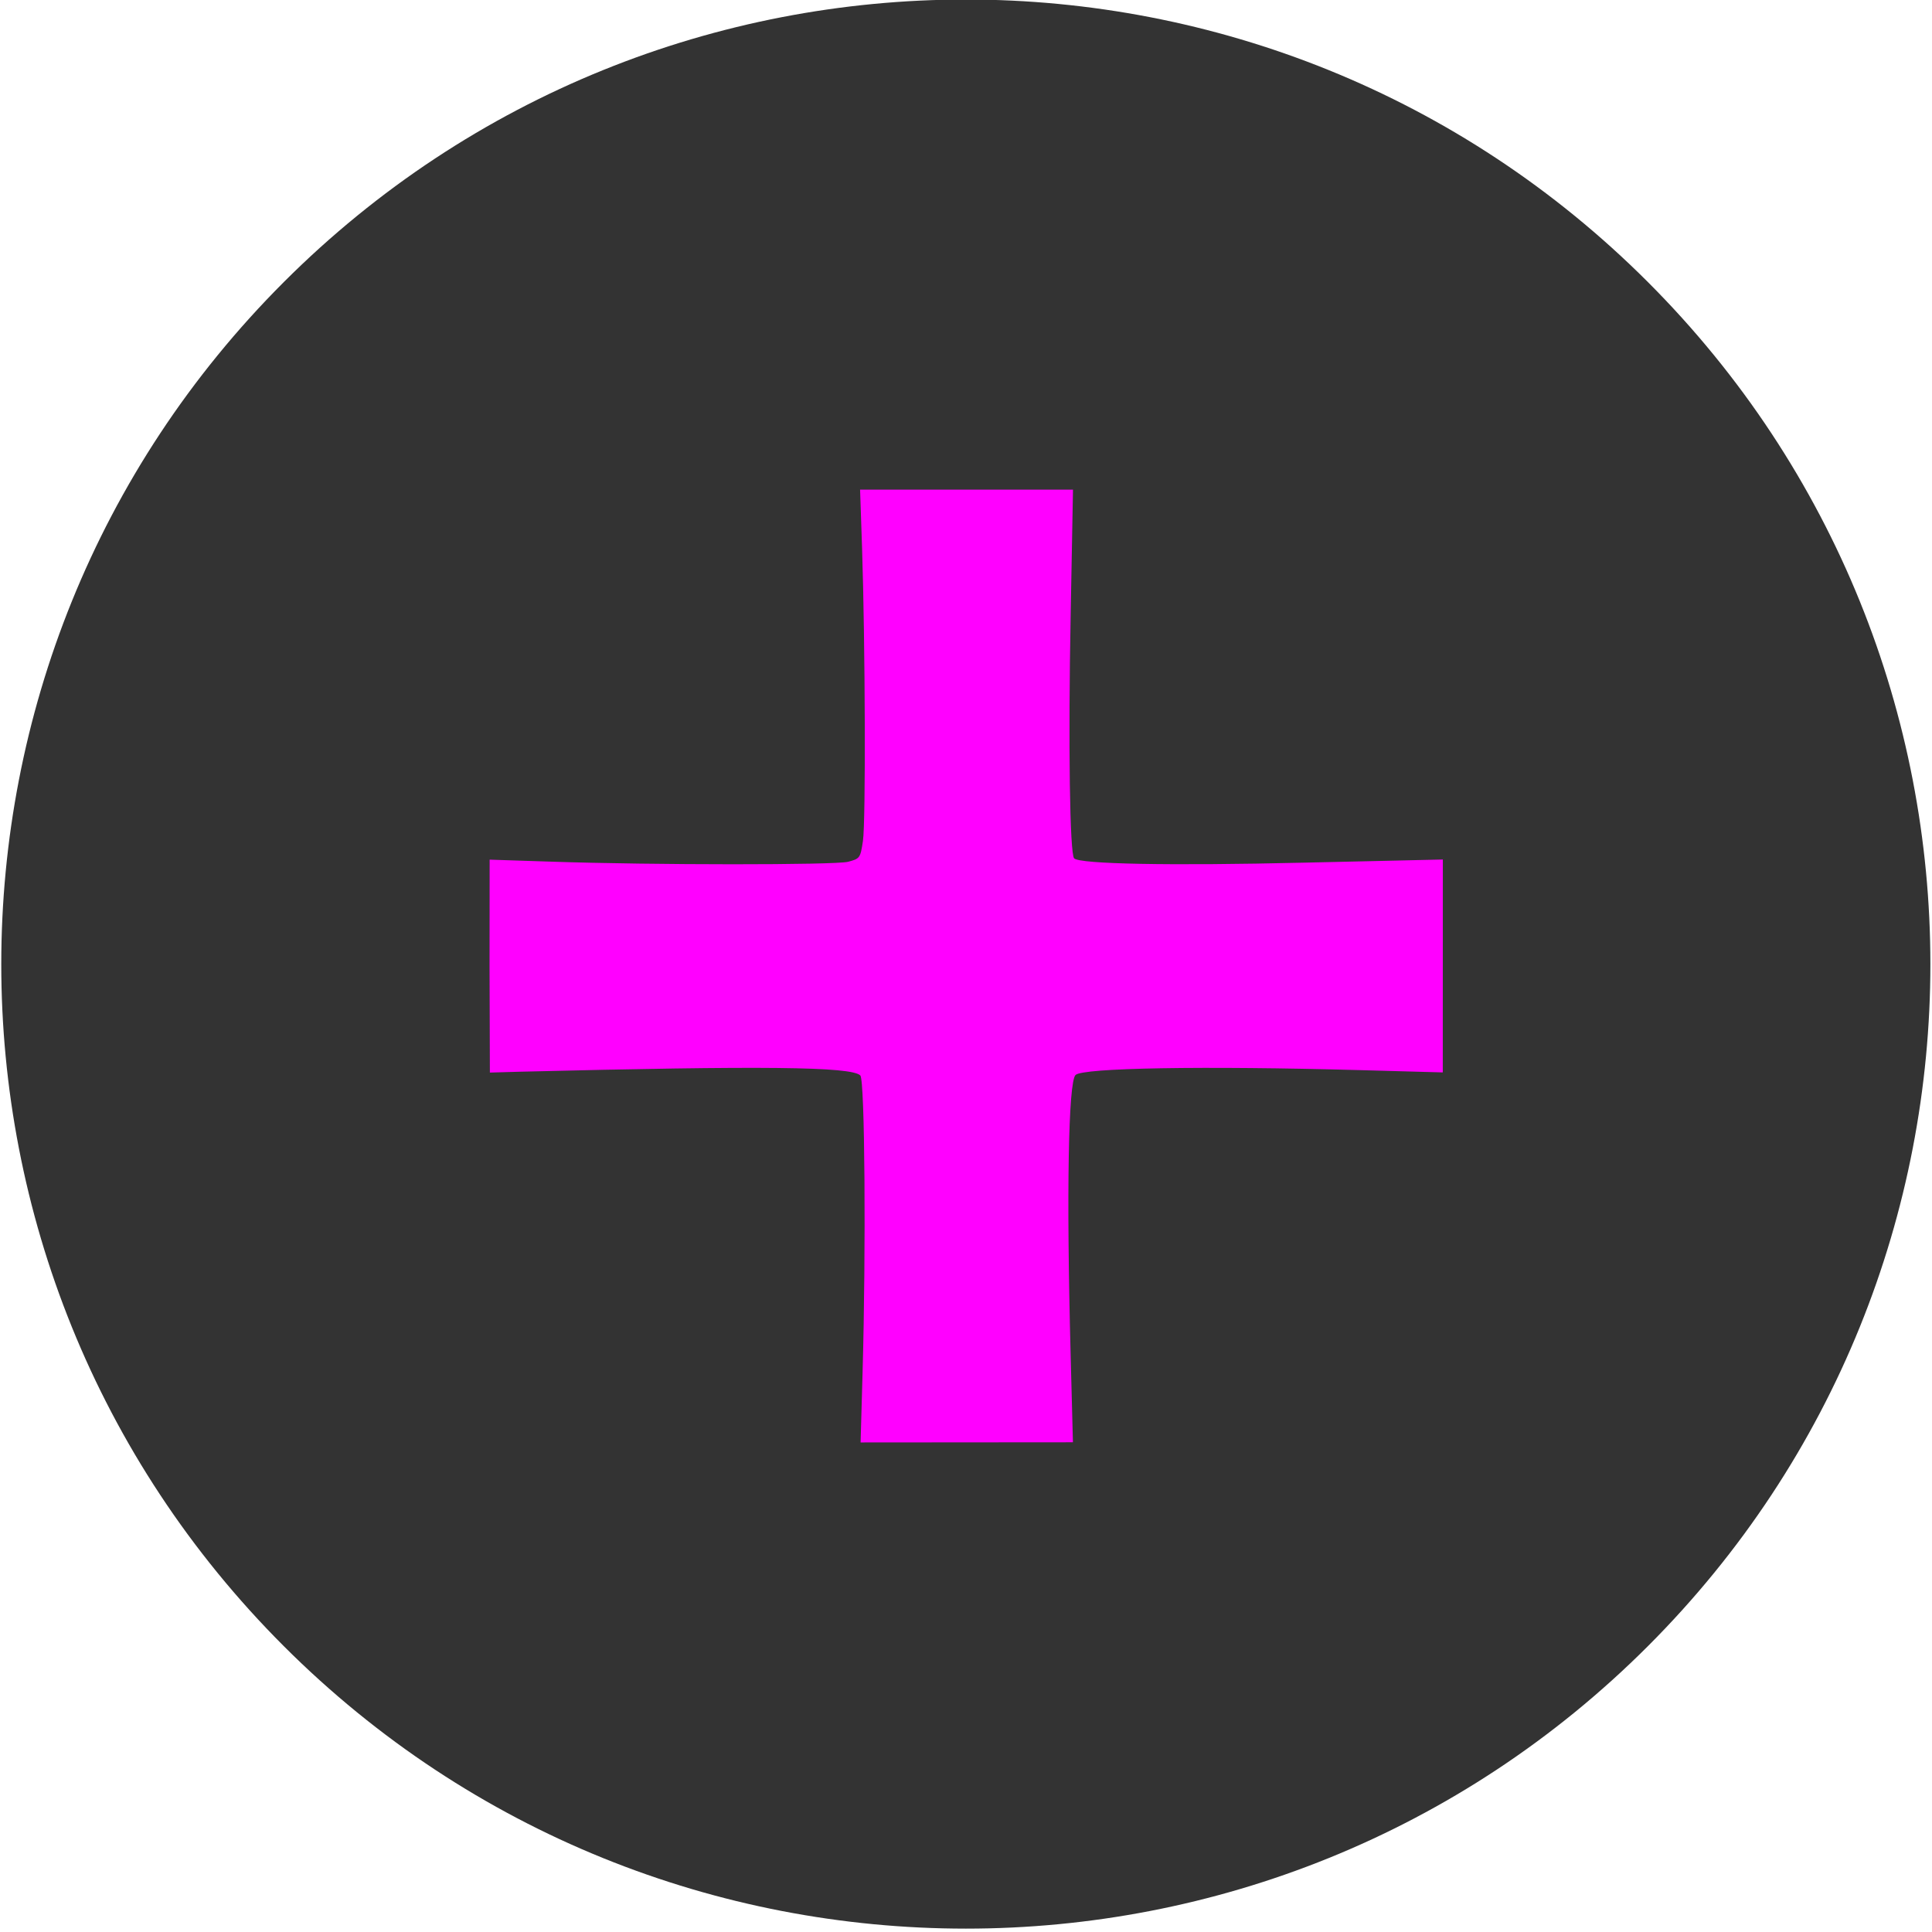 <?xml version="1.0" encoding="UTF-8" standalone="no"?>
<!-- Created with Inkscape (http://www.inkscape.org/) -->

<svg
   xmlns:dc="http://purl.org/dc/elements/1.1/"
   xmlns:cc="http://creativecommons.org/ns#"
   xmlns:rdf="http://www.w3.org/1999/02/22-rdf-syntax-ns#"
   xmlns:svg="http://www.w3.org/2000/svg"
   xmlns="http://www.w3.org/2000/svg"
   xmlns:sodipodi="http://sodipodi.sourceforge.net/DTD/sodipodi-0.dtd"
   xmlns:inkscape="http://www.inkscape.org/namespaces/inkscape"
   width="25.448"
   height="25.447"
   viewBox="0 0 6.733 6.733"
   version="1.1"
   id="svg2706"
   inkscape:version="0.92.4 (unknown)"
   sodipodi:docname="plus.svg">
  <defs
     id="defs2700" />
  <sodipodi:namedview
     id="base"
     pagecolor="#ffffff"
     bordercolor="#666666"
     borderopacity="1.0"
     inkscape:pageopacity="0.0"
     inkscape:pageshadow="2"
     inkscape:zoom="17.673289"
     inkscape:cx="12.694298"
     inkscape:cy="13.674553"
     inkscape:document-units="mm"
     inkscape:current-layer="layer2"
     showgrid="false"
     fit-margin-top="0"
     fit-margin-left="0"
     fit-margin-right="0"
     fit-margin-bottom="0"
     inkscape:window-width="1600"
     inkscape:window-height="832"
     inkscape:window-x="0"
     inkscape:window-y="0"
     inkscape:window-maximized="1"
     units="px" />
  <g
     inkscape:label="Background"
     inkscape:groupmode="layer"
     id="layer1"
     transform="translate(172.578,-23.566)">
    <g
       id="g5653-9"
       transform="matrix(0.17,0.17,-0.17,0.17,-169.212,22.172)">
      <g
         id="c142_x-1">
        <path
           style="fill:#333333"
           inkscape:connector-curvature="0"
           d="M 13.98,0 C 6.259,0 0,6.261 0,13.983 c 0,7.721 6.259,13.982 13.98,13.982 7.725,0 13.985,-6.262 13.985,-13.982 C 27.965,6.261 21.705,0 13.98,0 Z"
           id="path5656-2"
           sodipodi:nodetypes="sssss" />
      </g>
      <g
         id="Capa_1_104_-7" />
    </g>
  </g>
  <g
     inkscape:groupmode="layer"
     id="layer2"
     inkscape:label="Hilite">
    <path
       style="opacity:1;fill:#ff00ff;fill-opacity:1;fill-rule:evenodd;stroke:none;stroke-width:0.847;stroke-linecap:square;stroke-linejoin:miter;stroke-miterlimit:4;stroke-dasharray:none;stroke-dashoffset:0;stroke-opacity:1"
       d="m 1.706,3.367 3.5e-4,-0.371 0.215,0.007 c 0.351,0.012 0.988,0.012 1.034,4.97e-4 0.041,-0.011 0.043,-0.012 0.052,-0.073 0.01,-0.067 0.008,-0.683 -0.003,-1.018 l -0.007,-0.206 h 0.371 l 0.371,-1e-6 -0.008,0.433 c -0.009,0.46 -0.003,0.837 0.012,0.852 0.02,0.02 0.334,0.026 0.801,0.015 l 0.484,-0.011 -9e-5,0.371 -10e-5,0.371 -0.289,-0.008 c -0.545,-0.015 -0.966,-0.008 -0.991,0.017 -0.025,0.025 -0.032,0.41 -0.017,0.973 l 0.008,0.307 -0.37,2.8e-4 -0.37,2.79e-4 0.007,-0.247 c 0.012,-0.424 0.008,-1.017 -0.008,-1.032 -0.031,-0.031 -0.342,-0.034 -1.186,-0.013 l -0.105,0.003 z"
       id="path5784-09"
       inkscape:connector-curvature="0" />
  </g>
</svg>
